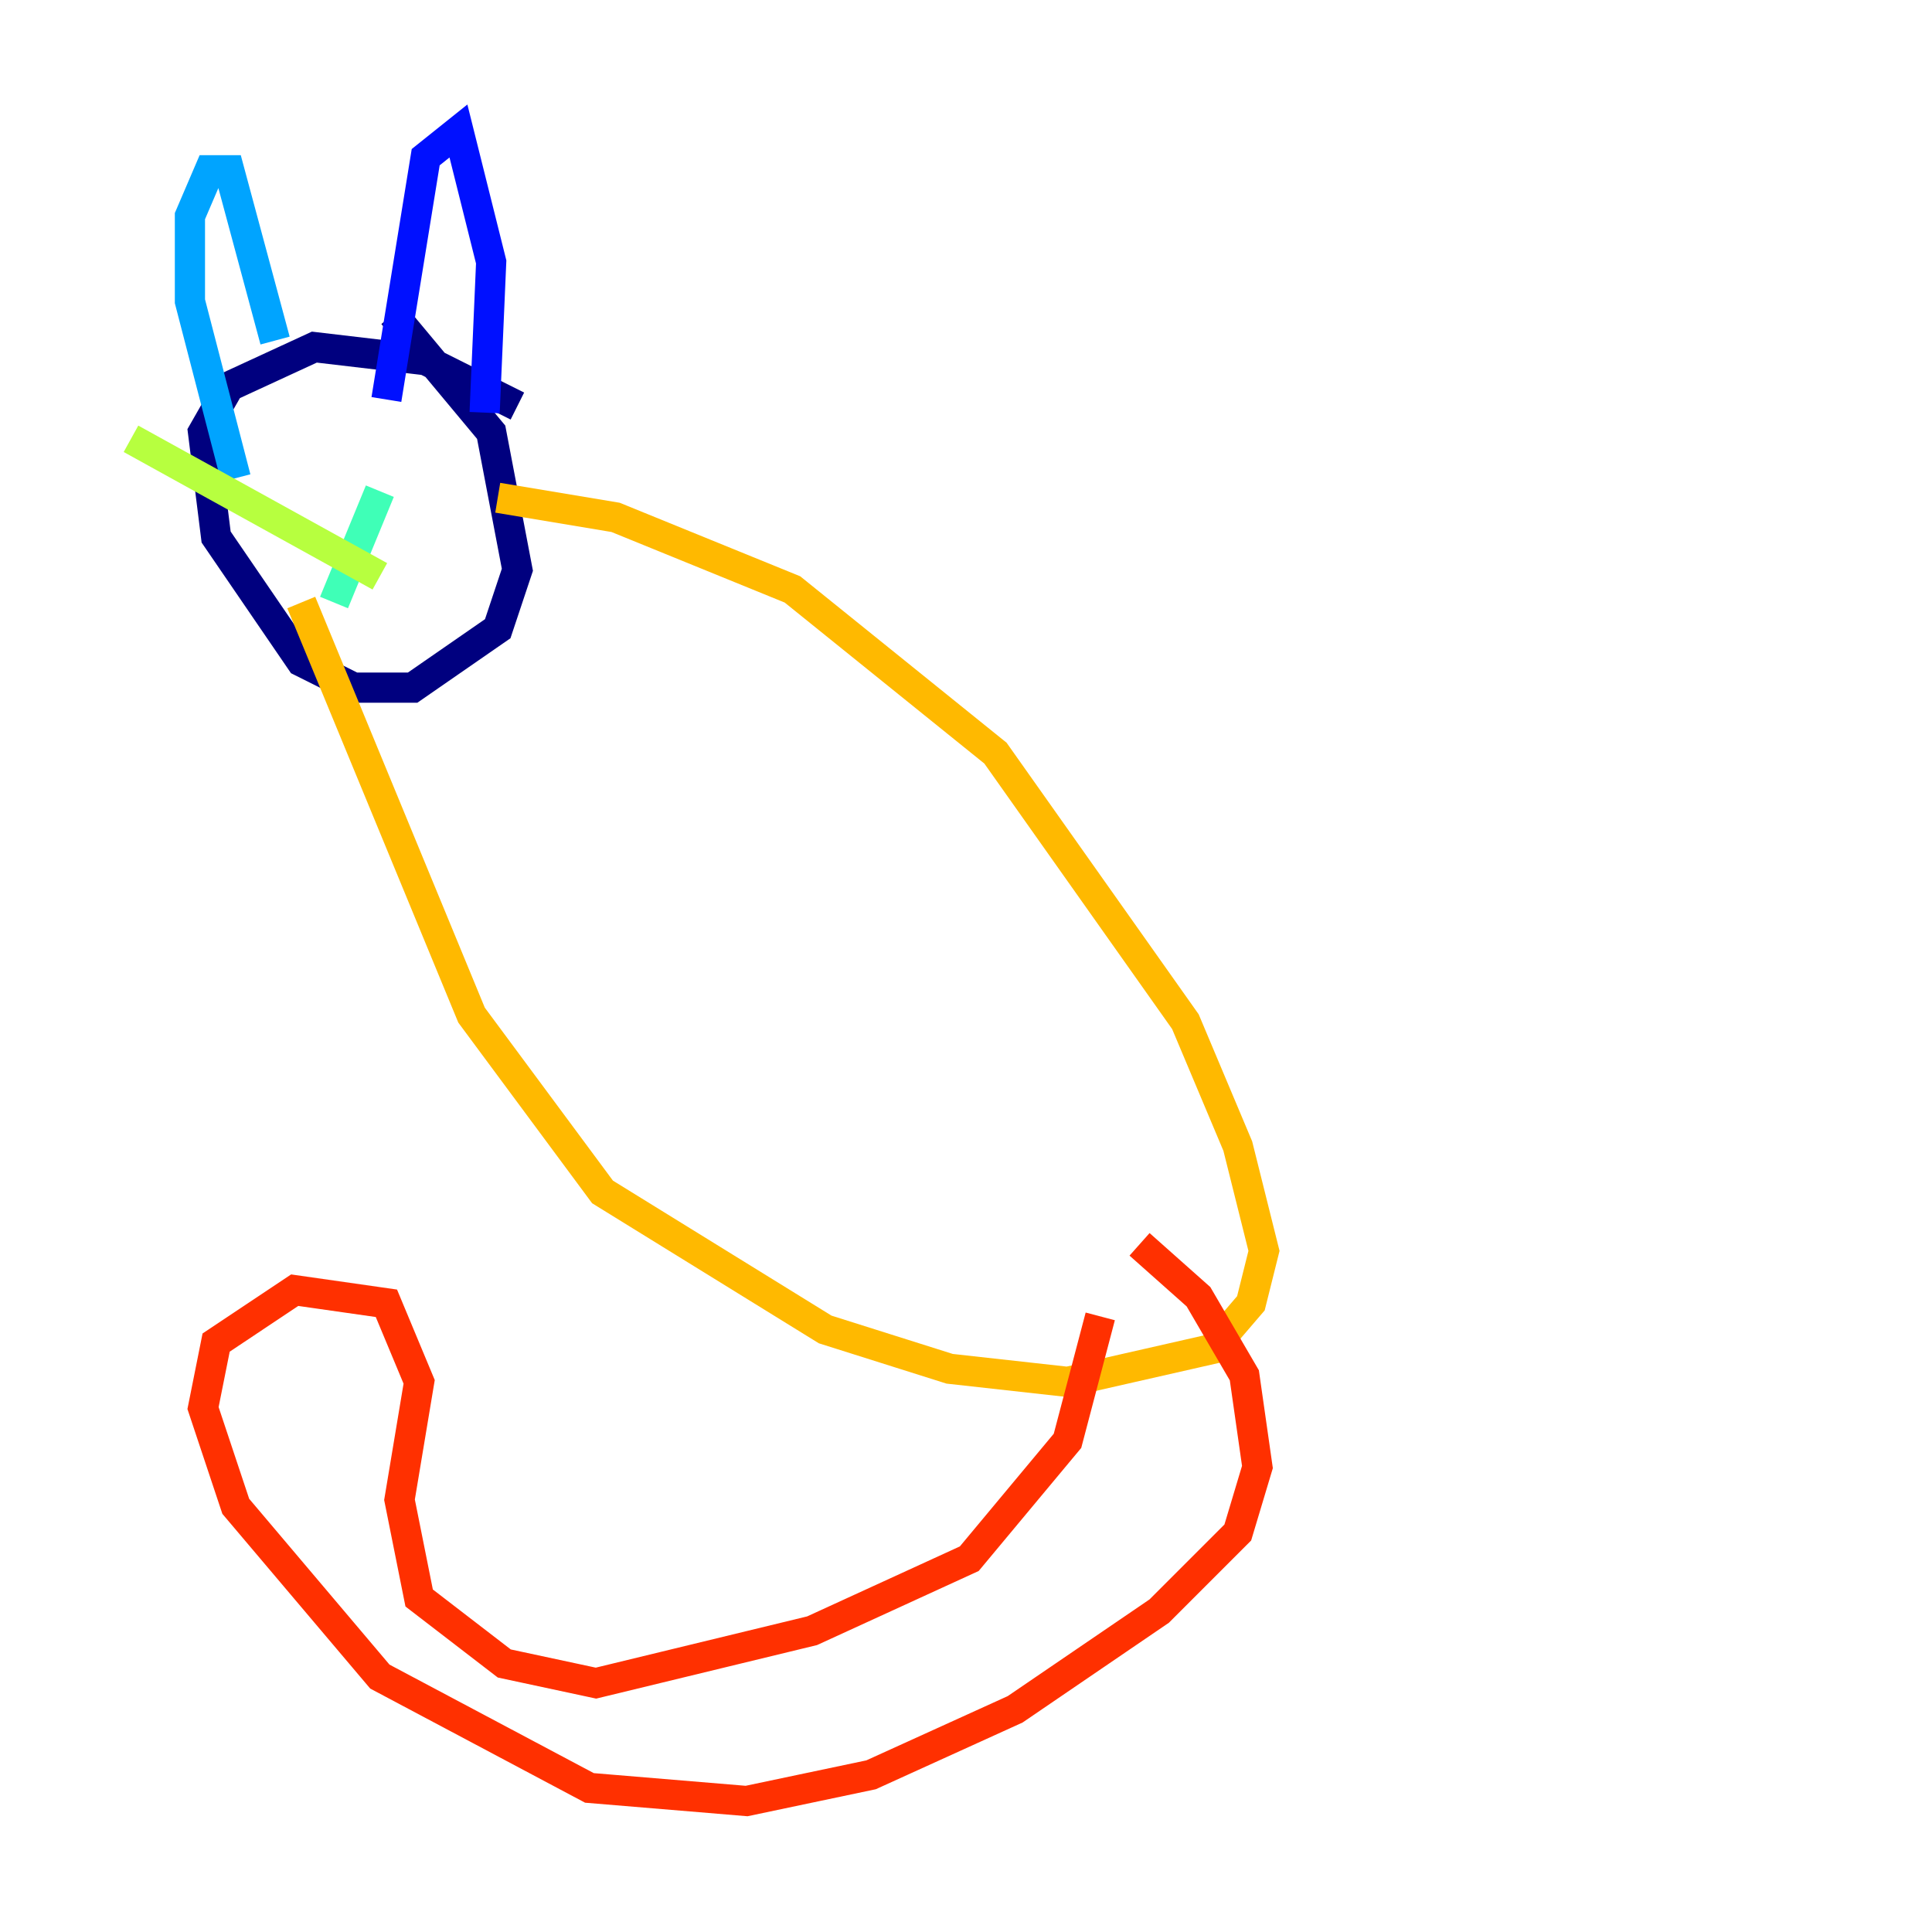 <?xml version="1.0" encoding="utf-8" ?>
<svg baseProfile="tiny" height="128" version="1.2" viewBox="0,0,128,128" width="128" xmlns="http://www.w3.org/2000/svg" xmlns:ev="http://www.w3.org/2001/xml-events" xmlns:xlink="http://www.w3.org/1999/xlink"><defs /><polyline fill="none" points="34.278,26.902 28.203,23.864 20.827,22.997 15.186,25.6 13.451,28.637 14.319,35.58 19.959,43.824 23.43,45.559 27.336,45.559 32.976,41.654 34.278,37.749 32.542,28.637 26.034,20.827" stroke="#00007f" stroke-width="2" /><polyline fill="none" points="32.108,27.336 32.542,17.356 30.373,8.678 28.203,10.414 25.6,26.468" stroke="#0010ff" stroke-width="2" /><polyline fill="none" points="18.224,22.563 15.186,11.281 13.885,11.281 12.583,14.319 12.583,19.959 15.62,31.675" stroke="#00a4ff" stroke-width="2" /><polyline fill="none" points="25.166,32.542 22.129,39.919" stroke="#3fffb7" stroke-width="2" /><polyline fill="none" points="25.166,38.183 8.678,29.071" stroke="#b7ff3f" stroke-width="2" /><polyline fill="none" points="32.976,32.976 40.786,34.278 52.502,39.051 65.953,49.898 78.536,67.688 82.007,75.932 83.742,82.875 82.875,86.346 80.271,89.383 70.725,91.552 62.915,90.685 54.671,88.081 39.919,78.969 31.241,67.254 19.959,39.919" stroke="#ffb900" stroke-width="2" /><polyline fill="none" points="75.498,82.441 79.403,85.912 82.441,91.119 83.308,97.193 82.007,101.532 76.8,106.739 67.254,113.248 57.709,117.586 49.464,119.322 39.051,118.454 25.166,111.078 15.62,99.797 13.451,93.288 14.319,88.949 19.525,85.478 25.6,86.346 27.77,91.552 26.468,99.363 27.77,105.871 33.41,110.21 39.485,111.512 53.803,108.041 64.217,103.268 70.725,95.458 72.895,87.214" stroke="#ff3000" stroke-width="2" /><polyline fill="none" points="45.993,60.312 45.993,60.312" stroke="#7f0000" stroke-width="2" /></svg>